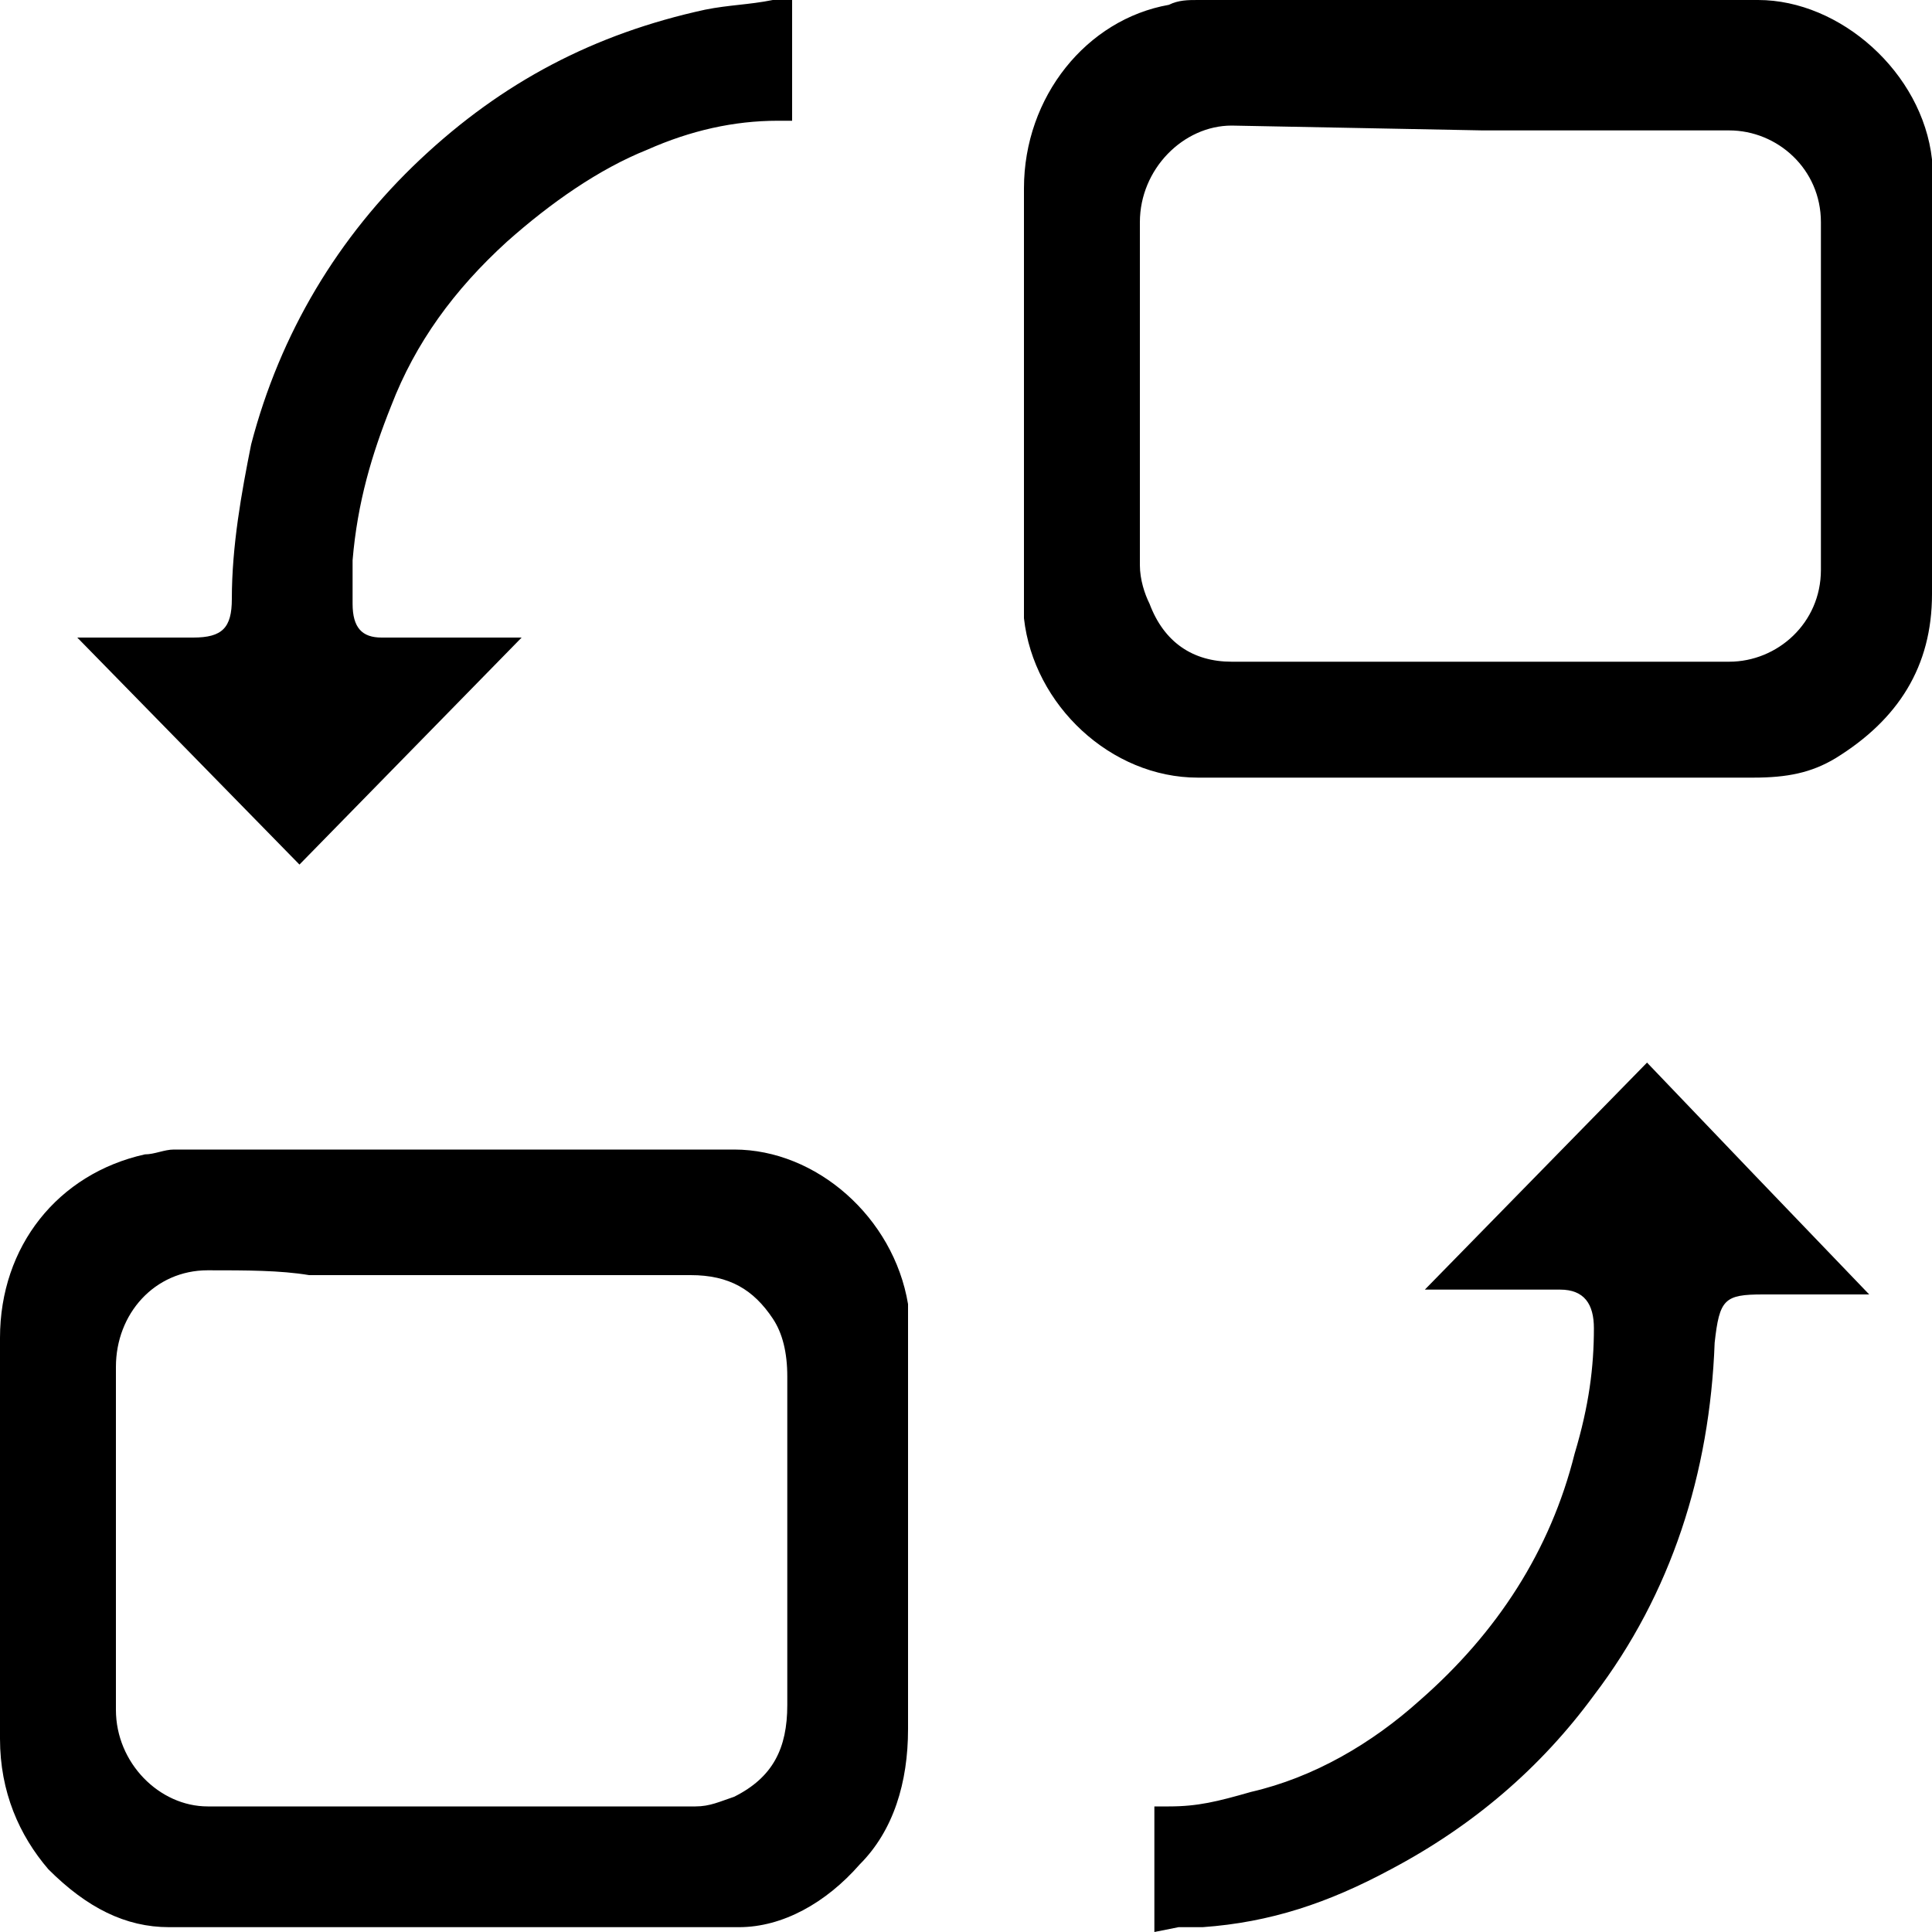 <svg t="1758265098427" class="icon" viewBox="0 0 1024 1024" version="1.1"
    xmlns="http://www.w3.org/2000/svg" p-id="15582" width="200" height="200">
    <path
        d="M696.32 412.16h-61.44c-46.08 0-87.04-38.4-92.16-84.48V99.84c0-48.64 33.28-89.6 76.8-97.28C624.64 0 629.76 0 634.88 0h296.96c43.52 0 87.04 38.4 92.16 84.48V314.88c0 38.4-17.92 66.56-51.2 87.04-12.8 7.68-25.6 10.24-43.52 10.24H696.32zM652.8 66.56c-25.6 0-48.64 23.04-48.64 51.2v181.76c0 7.68 2.56 15.36 5.12 20.48 7.68 20.48 23.04 30.72 43.52 30.72h263.68c25.6 0 48.64-20.48 48.64-48.64V117.76c0-28.16-23.04-48.64-48.64-48.64H785.92L652.8 66.56z m0 0M250.88 1021.44H89.6c-23.04 0-43.52-10.24-64-30.72C10.24 972.8 0 949.76 0 921.6V709.12c0-48.64 30.72-87.04 76.8-97.28 5.12 0 10.24-2.56 15.36-2.56H389.12c43.52 0 84.48 35.84 92.16 81.92V916.48c0 28.16-7.68 53.76-25.6 71.68-17.92 20.48-40.96 33.28-64 33.28h-140.8z m-140.8-348.16c-28.16 0-48.64 23.04-48.64 51.2v181.76c0 28.16 23.04 51.2 48.64 51.2h258.56c7.68 0 12.8-2.56 20.48-5.12 20.48-10.24 28.16-25.6 28.16-48.64V729.6c0-12.8-2.56-23.04-7.68-30.72-10.24-15.36-23.04-23.04-43.52-23.04H163.84c-15.36-2.56-33.28-2.56-53.76-2.56z m0 0M40.96 337.92h61.44c15.36 0 20.48-5.12 20.48-20.48 0-28.16 5.12-56.32 10.24-81.92 15.36-58.88 46.08-110.08 89.6-151.04 43.52-40.96 92.16-66.56 151.04-79.36C386.56 2.56 396.8 2.56 409.6 0h10.24v64h-7.68c-23.04 0-46.08 5.12-69.12 15.36-25.6 10.24-51.2 28.16-74.24 48.64-28.16 25.6-48.64 53.76-61.44 87.04-10.24 25.6-17.92 51.2-20.48 81.92V320c0 12.8 5.12 17.92 15.36 17.92h74.24L158.72 458.24 40.96 337.92z m0 0M611.84 957.44h7.68c15.36 0 25.6-2.56 43.52-7.68 33.28-7.68 64-25.6 89.6-48.64 40.96-35.84 69.12-79.36 81.92-130.56 7.68-25.6 10.24-46.08 10.24-66.56 0-12.8-5.12-20.48-17.92-20.48H755.2L872.96 563.2l56.32 58.88 61.44 64H934.4c-20.48 0-23.04 2.56-25.6 25.6-2.56 69.12-23.04 133.12-64 186.88-28.16 38.4-64 69.12-107.52 92.16-33.28 17.92-64 28.16-99.84 30.72h-12.8l-12.8 2.56v-66.56z m0 0"
        p-id="15583"></path>
</svg>